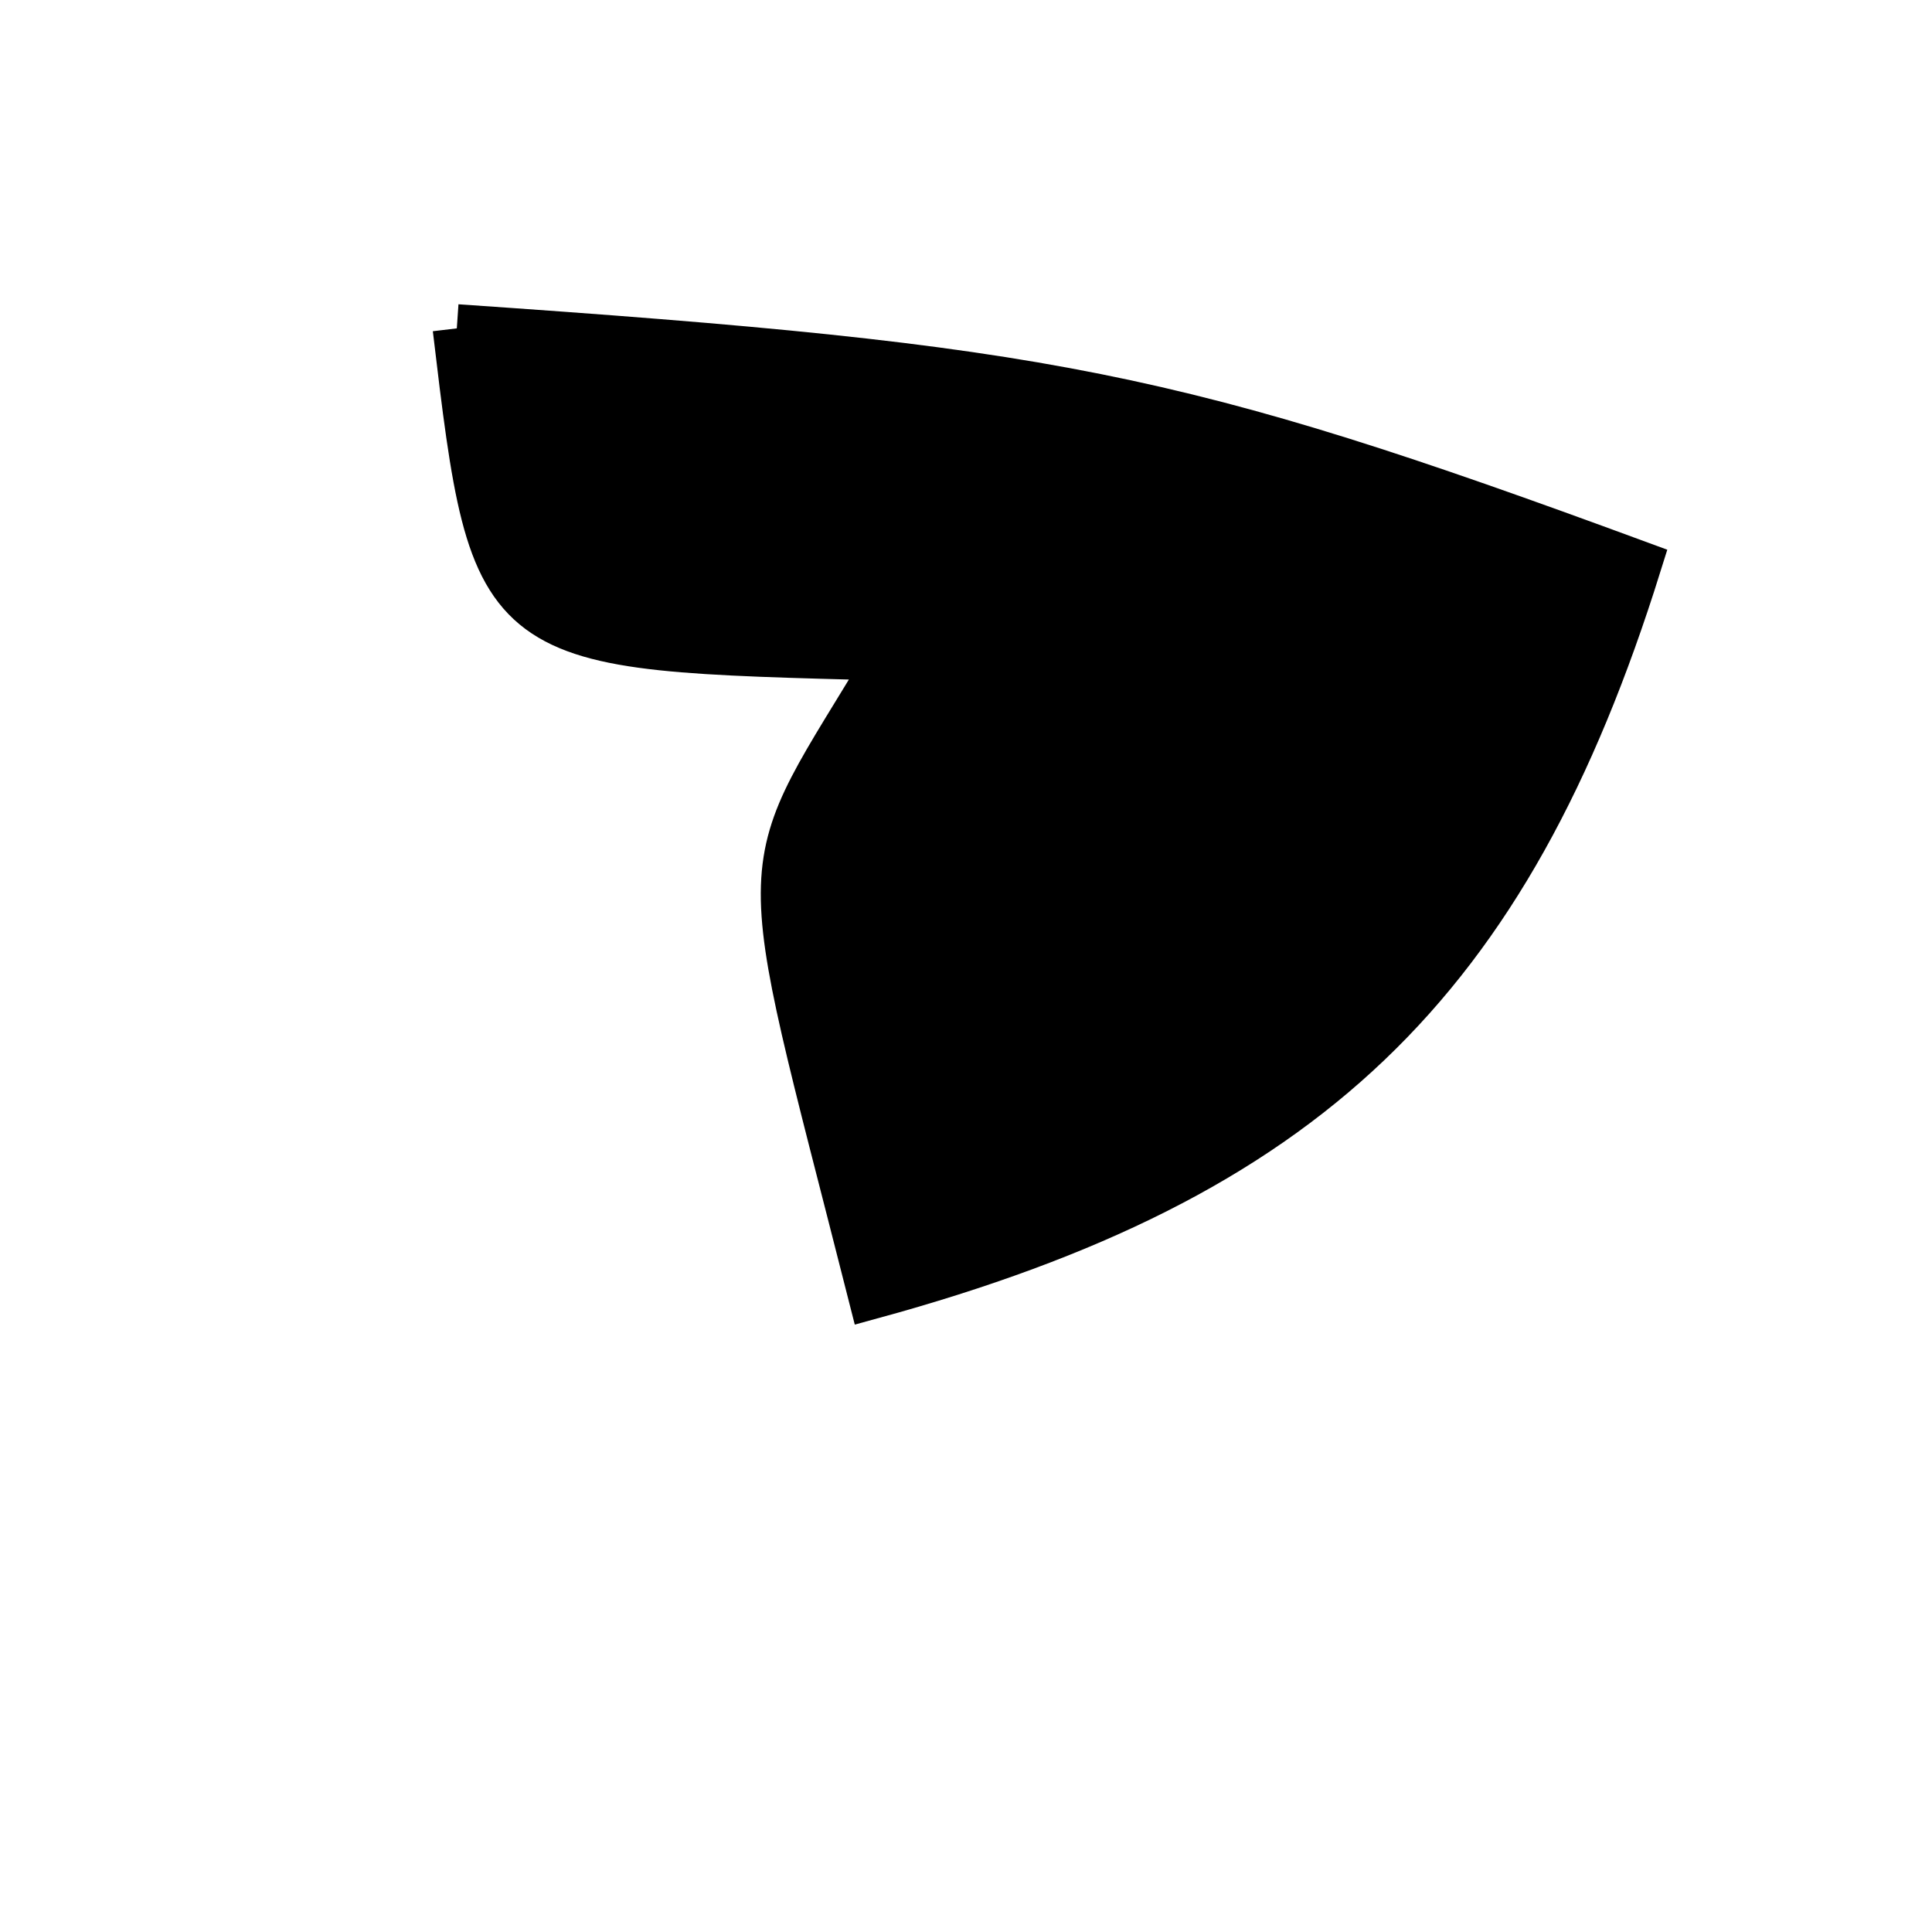 <?xml version="1.0" standalone="no"?>
<!DOCTYPE svg PUBLIC "-//W3C//DTD SVG 1.1//EN" "http://www.w3.org/Graphics/SVG/1.1/DTD/svg11.dtd">
<svg width="200px" height="200px" viewBox="0 0 200 200" xmlns="http://www.w3.org/2000/svg" version="1.1">
<title>Example</title>
<desc>Just a stage</desc>
<path d='M 47.289 33.993C 108.716 38.209 121.52 40.769 169.501 58.43 C 155.911 101.876 135.058 121.779 90.283 134.039 C 77.939 85.367 77.939 91.943 92.235 67.962C 51.266 66.866 51.266 67.45 47.289 33.993' fill="black" stroke-dasharray="[0,0]" stroke="black" stroke-width="5"/>
</svg>
